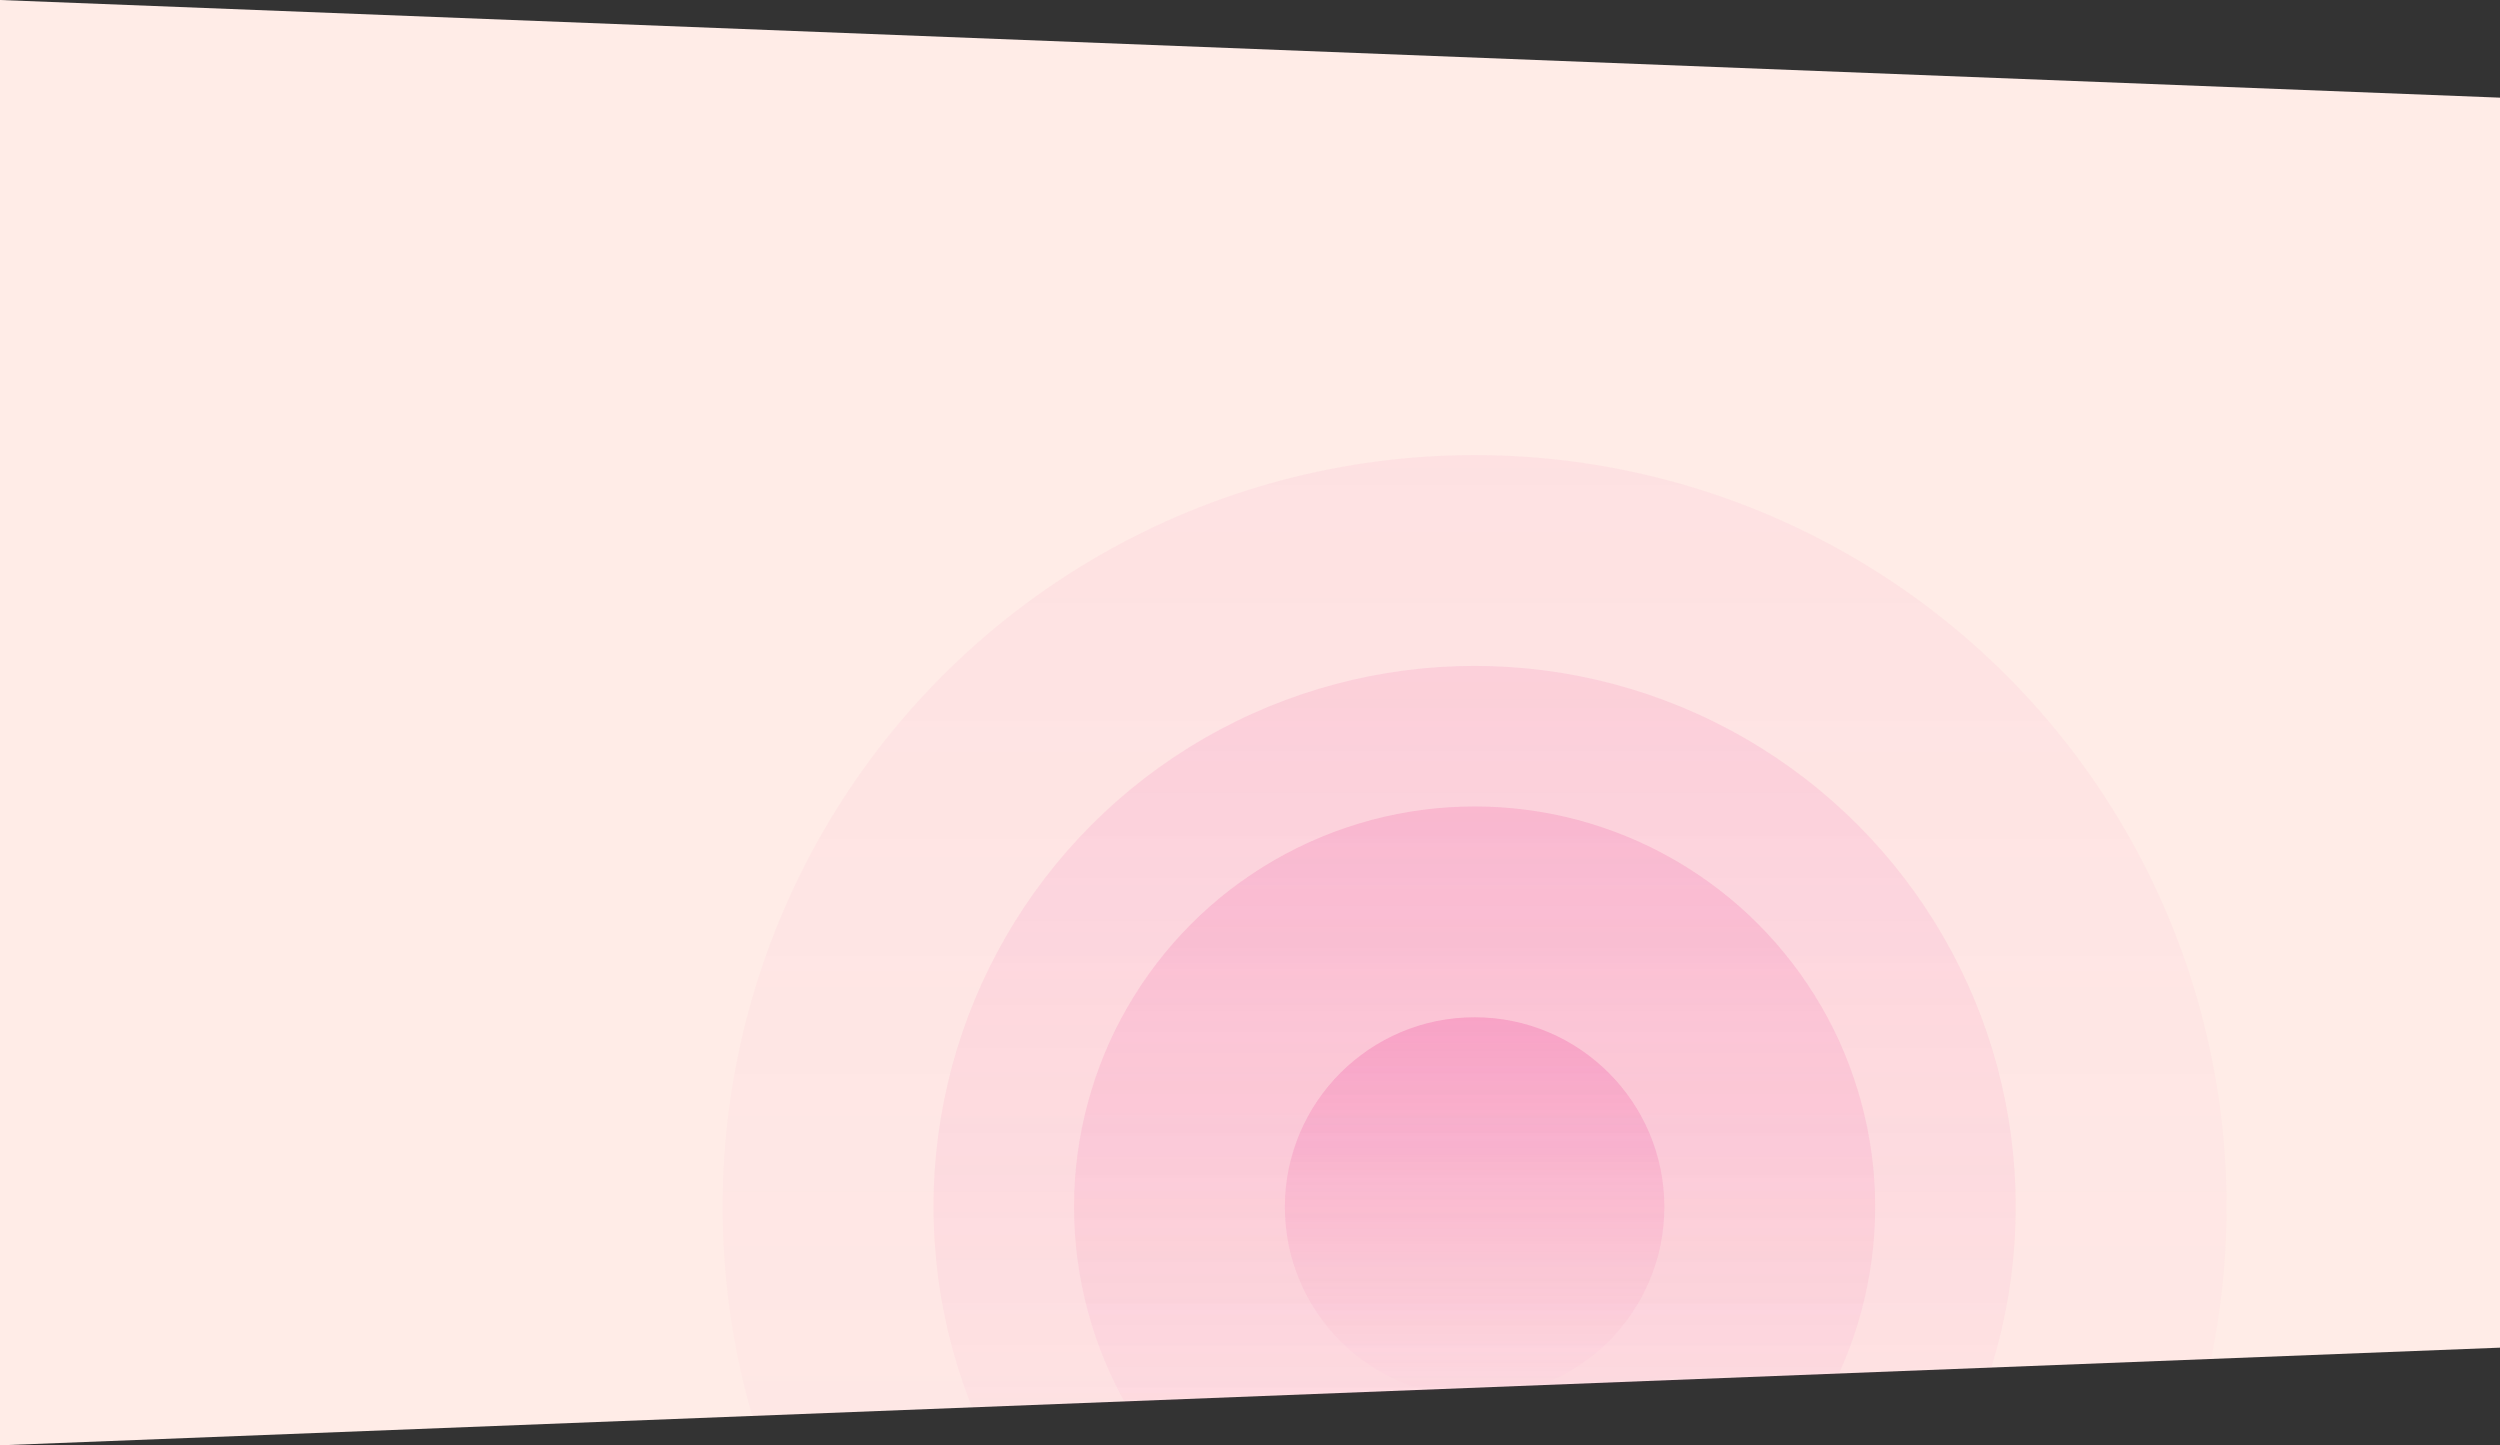 <svg width="1280" height="740" viewBox="0 0 1280 740" fill="none" xmlns="http://www.w3.org/2000/svg">
<rect x="0" y="0" width="1280" height="740" fill="#333333" stroke="none"/>
<path d="M0 0L1280 50V690L0 740V0Z" fill="#FFECE7"/>
<mask id="mask0" mask-type="alpha" maskUnits="userSpaceOnUse" x="0" y="0" width="1280" height="740">
<path d="M0 0L1280 50V690L0 740V0Z" fill="#EAF0F8"/>
</mask>
<g mask="url(#mask0)">
<circle cx="755" cy="618" r="385" fill="url(#paint0_linear)" fill-opacity="0.05"/>
<circle cx="755" cy="618" r="277.056" fill="url(#paint1_linear)" fill-opacity="0.1"/>
<circle opacity="0.15" cx="755" cy="618" r="205.093" fill="url(#paint2_linear)"/>
<circle cx="755" cy="618" r="97.15" fill="url(#paint3_linear)" fill-opacity="0.2"/>
</g>
<defs>
<linearGradient id="paint0_linear" x1="755" y1="233" x2="755" y2="1003" gradientUnits="userSpaceOnUse">
<stop stop-color="#E81A89"/>
<stop offset="1" stop-color="#E81A89" stop-opacity="0"/>
</linearGradient>
<linearGradient id="paint1_linear" x1="755" y1="340.944" x2="755" y2="895.056" gradientUnits="userSpaceOnUse">
<stop stop-color="#E81A89"/>
<stop offset="1" stop-color="#E81A89" stop-opacity="0"/>
</linearGradient>
<linearGradient id="paint2_linear" x1="755" y1="412.906" x2="755" y2="823.093" gradientUnits="userSpaceOnUse">
<stop stop-color="#E81A89"/>
<stop offset="1" stop-color="#E81A89" stop-opacity="0"/>
</linearGradient>
<linearGradient id="paint3_linear" x1="755" y1="520.85" x2="755" y2="715.149" gradientUnits="userSpaceOnUse">
<stop stop-color="#E81A89"/>
<stop offset="1" stop-color="#E81A89" stop-opacity="0"/>
</linearGradient>
</defs>
</svg>
